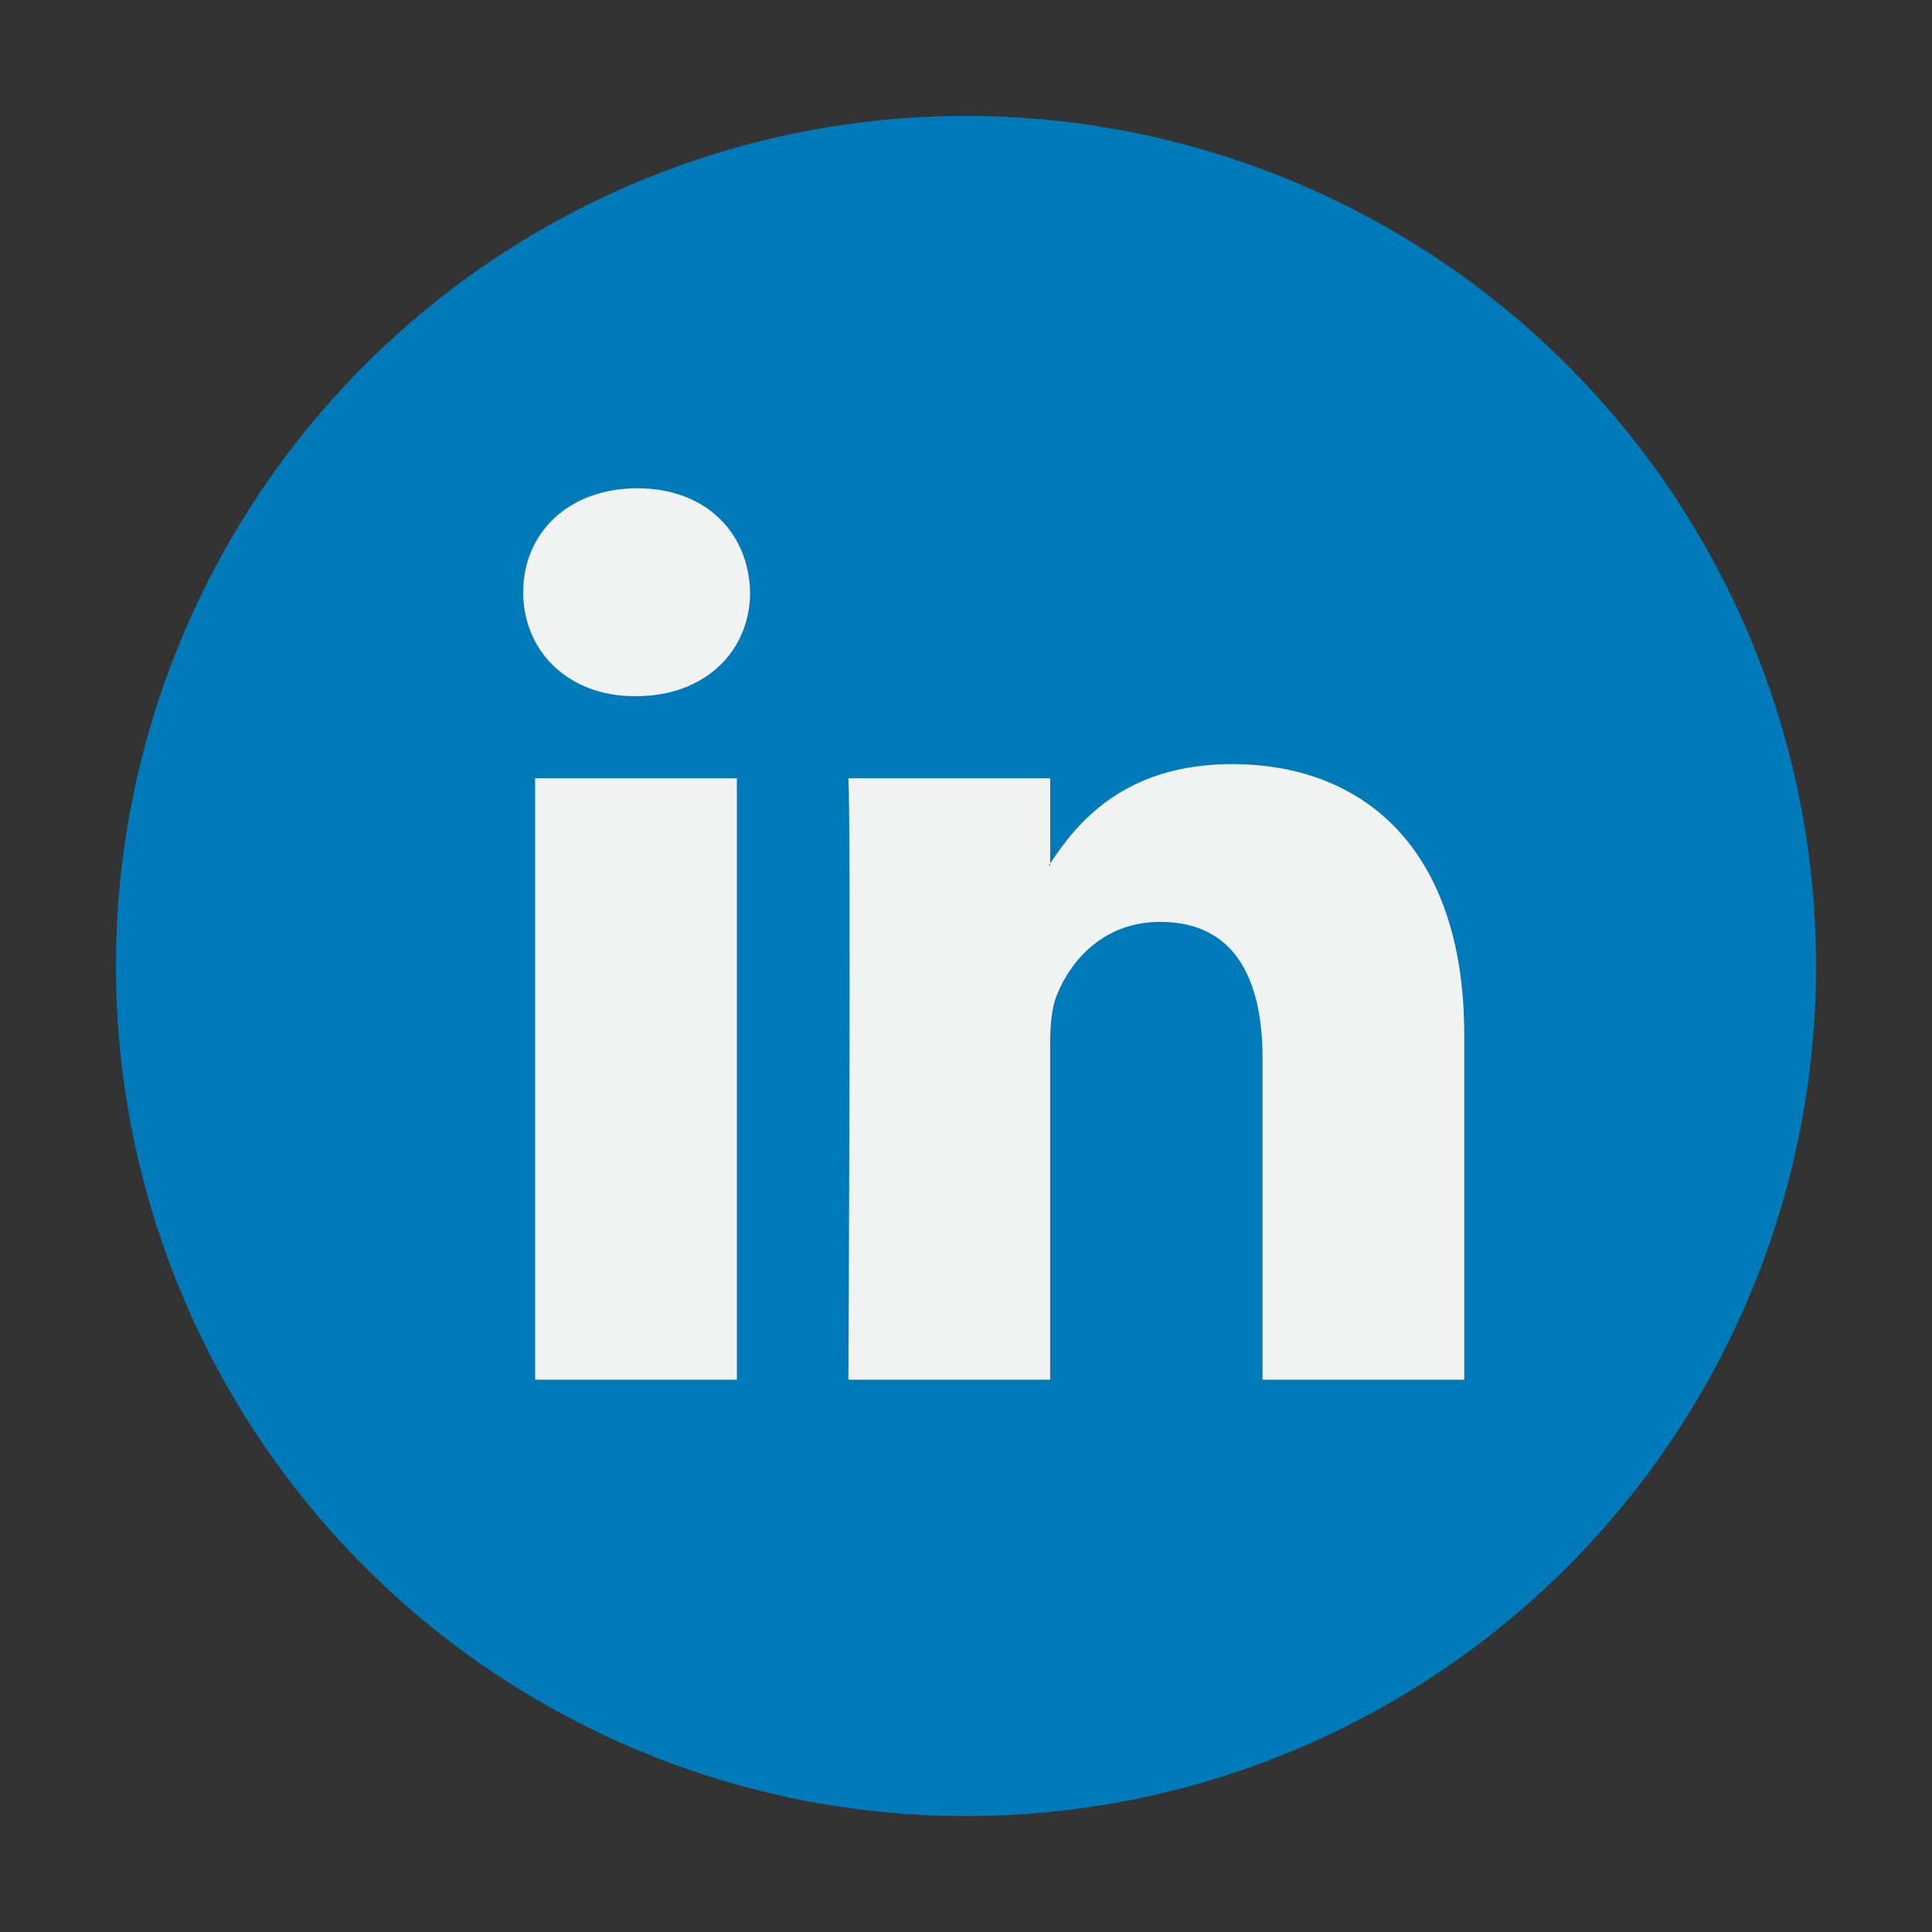 <svg width="50" height="50" viewBox="0 0 50 50" xmlns="http://www.w3.org/2000/svg"><rect x="0" y="0" width="50" height="50" fill="#333333" stroke="none"/><title>social-media-linkedin</title><g transform="translate(3 3)" fill="none"><circle fill="#007AB9" cx="22" cy="22" r="22"/><path d="M34.895 23.78v8.926h-5.221v-8.328c0-2.091-.754-3.52-2.645-3.52-1.442 0-2.3.962-2.678 1.893-.137.333-.173.795-.173 1.261v8.694h-5.221s.07-14.106 0-15.566h5.222v2.206c-.01.017-.026.034-.035.051h.035v-.05c.693-1.06 1.93-2.572 4.705-2.572 3.435 0 6.01 2.225 6.01 7.005zm-21.4-14.143c-1.787 0-2.955 1.162-2.955 2.69 0 1.494 1.134 2.69 2.886 2.69h.034c1.82 0 2.953-1.196 2.953-2.69-.034-1.528-1.132-2.69-2.919-2.69zm-2.645 23.07h5.22V17.14h-5.22v15.566z" fill="#F1F2F2"/></g></svg>